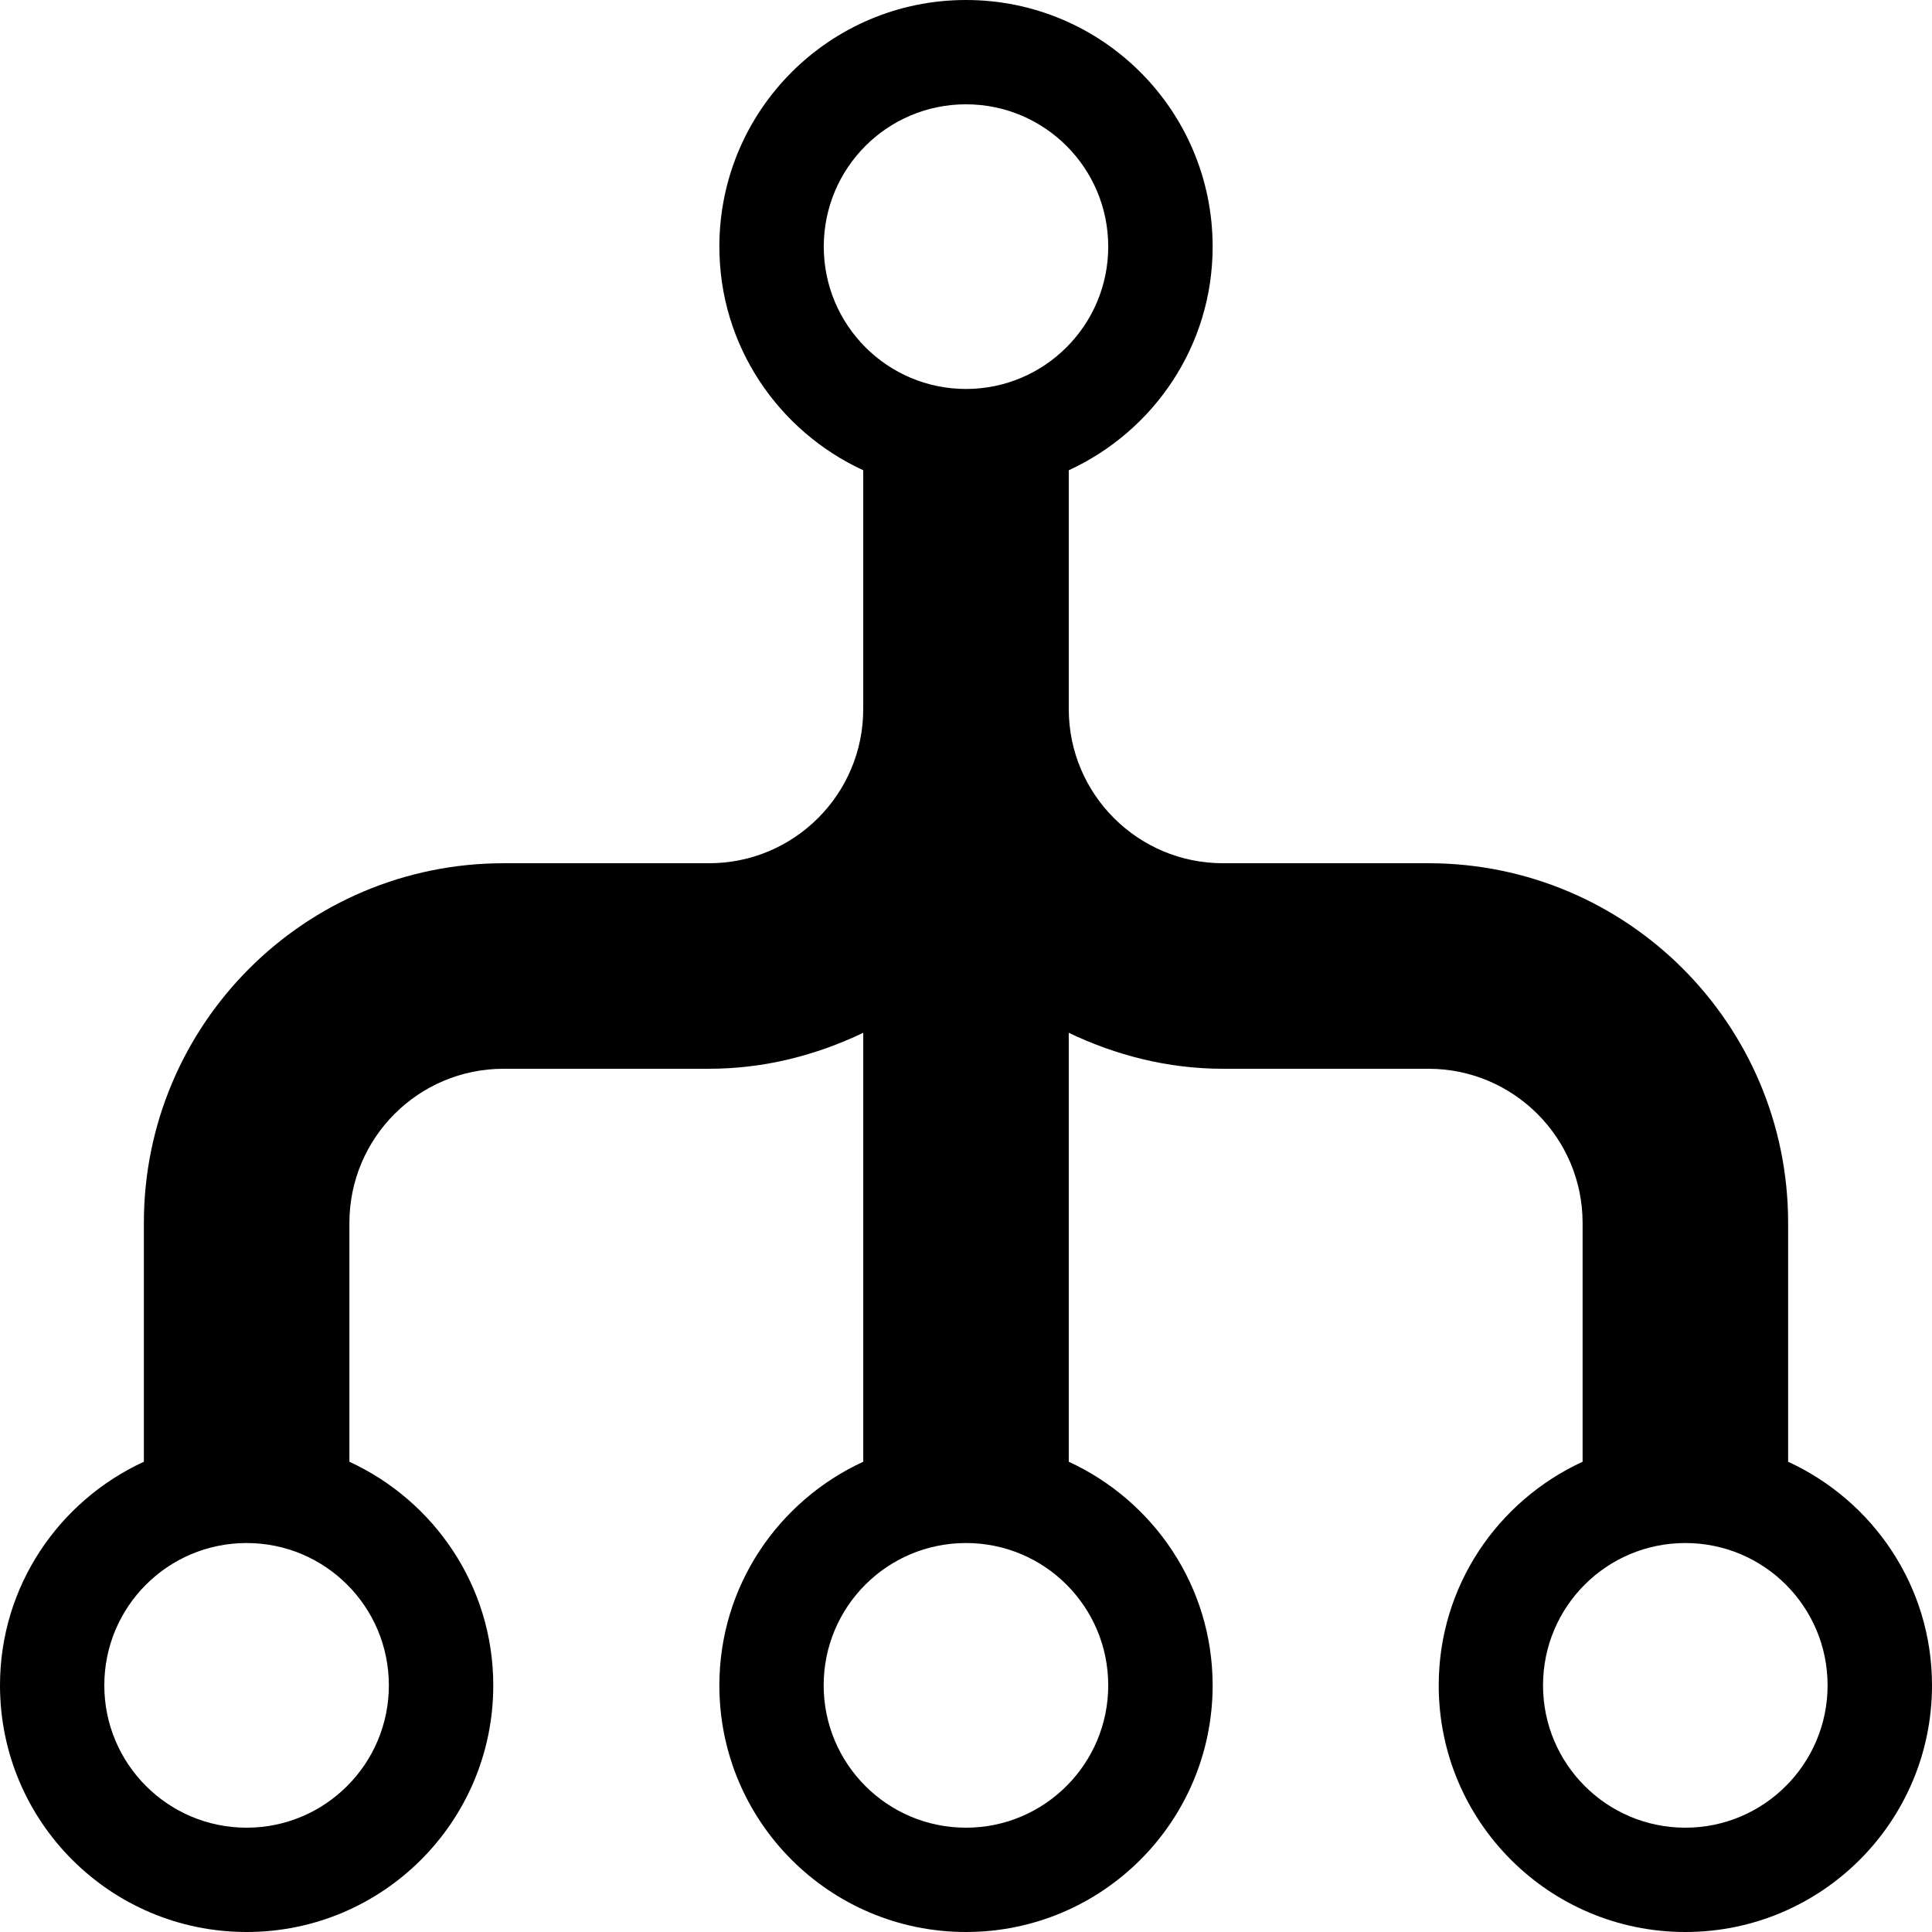 <svg xmlns="http://www.w3.org/2000/svg" viewBox="0 0 962.56 962.56"><path d="M890.88 728.269V609.28c0-98.97-80.23-179.2-179.2-179.2h-102.4c-42.394 0-76.8-34.406-76.8-76.8V234.291c42.24-19.456 71.68-61.85 71.68-111.411C604.16 54.989 549.171 0 481.28 0S358.4 54.989 358.4 122.88c0 49.51 29.491 91.955 71.68 111.411V353.28c0 42.394-34.406 76.8-76.8 76.8h-102.4c-98.97 0-179.2 80.23-179.2 179.2v118.989C29.44 747.725 0 790.17 0 839.68c0 67.891 54.99 122.88 122.88 122.88s122.88-55.04 122.88-122.88c0-49.51-29.49-91.955-71.68-111.411V609.28c0-42.394 34.406-76.8 76.8-76.8h102.4c27.597 0 53.453-6.758 76.8-17.92v213.709c-42.24 19.456-71.68 61.901-71.68 111.411 0 67.891 54.99 122.88 122.88 122.88s122.88-55.04 122.88-122.88c0-49.51-29.49-91.955-71.68-111.411V514.56c23.347 11.162 49.203 17.92 76.8 17.92h102.4c42.394 0 76.8 34.406 76.8 76.8v118.989c-42.24 19.456-71.68 61.85-71.68 111.411 0 67.891 54.99 122.88 122.88 122.88s122.88-55.04 122.88-122.88c0-49.51-29.44-91.955-71.68-111.411zM481.28 51.968c39.117 0 70.861 31.693 70.861 70.912 0 39.117-31.744 70.912-70.86 70.912-39.169 0-70.862-31.795-70.862-70.912 0-39.219 31.693-70.912 70.861-70.912zm-358.4 858.624c-39.219 0-70.912-31.795-70.912-70.912 0-39.219 31.693-70.912 70.912-70.912 39.117 0 70.861 31.693 70.861 70.912 0 39.117-31.744 70.912-70.86 70.912zm358.4 0c-39.219 0-70.912-31.795-70.912-70.912 0-39.219 31.693-70.912 70.912-70.912 39.117 0 70.861 31.693 70.861 70.912 0 39.117-31.744 70.912-70.86 70.912zm358.4 0c-39.219 0-70.912-31.795-70.912-70.912 0-39.219 31.693-70.912 70.912-70.912 39.117 0 70.861 31.693 70.861 70.912 0 39.117-31.744 70.912-70.86 70.912z"/></svg>